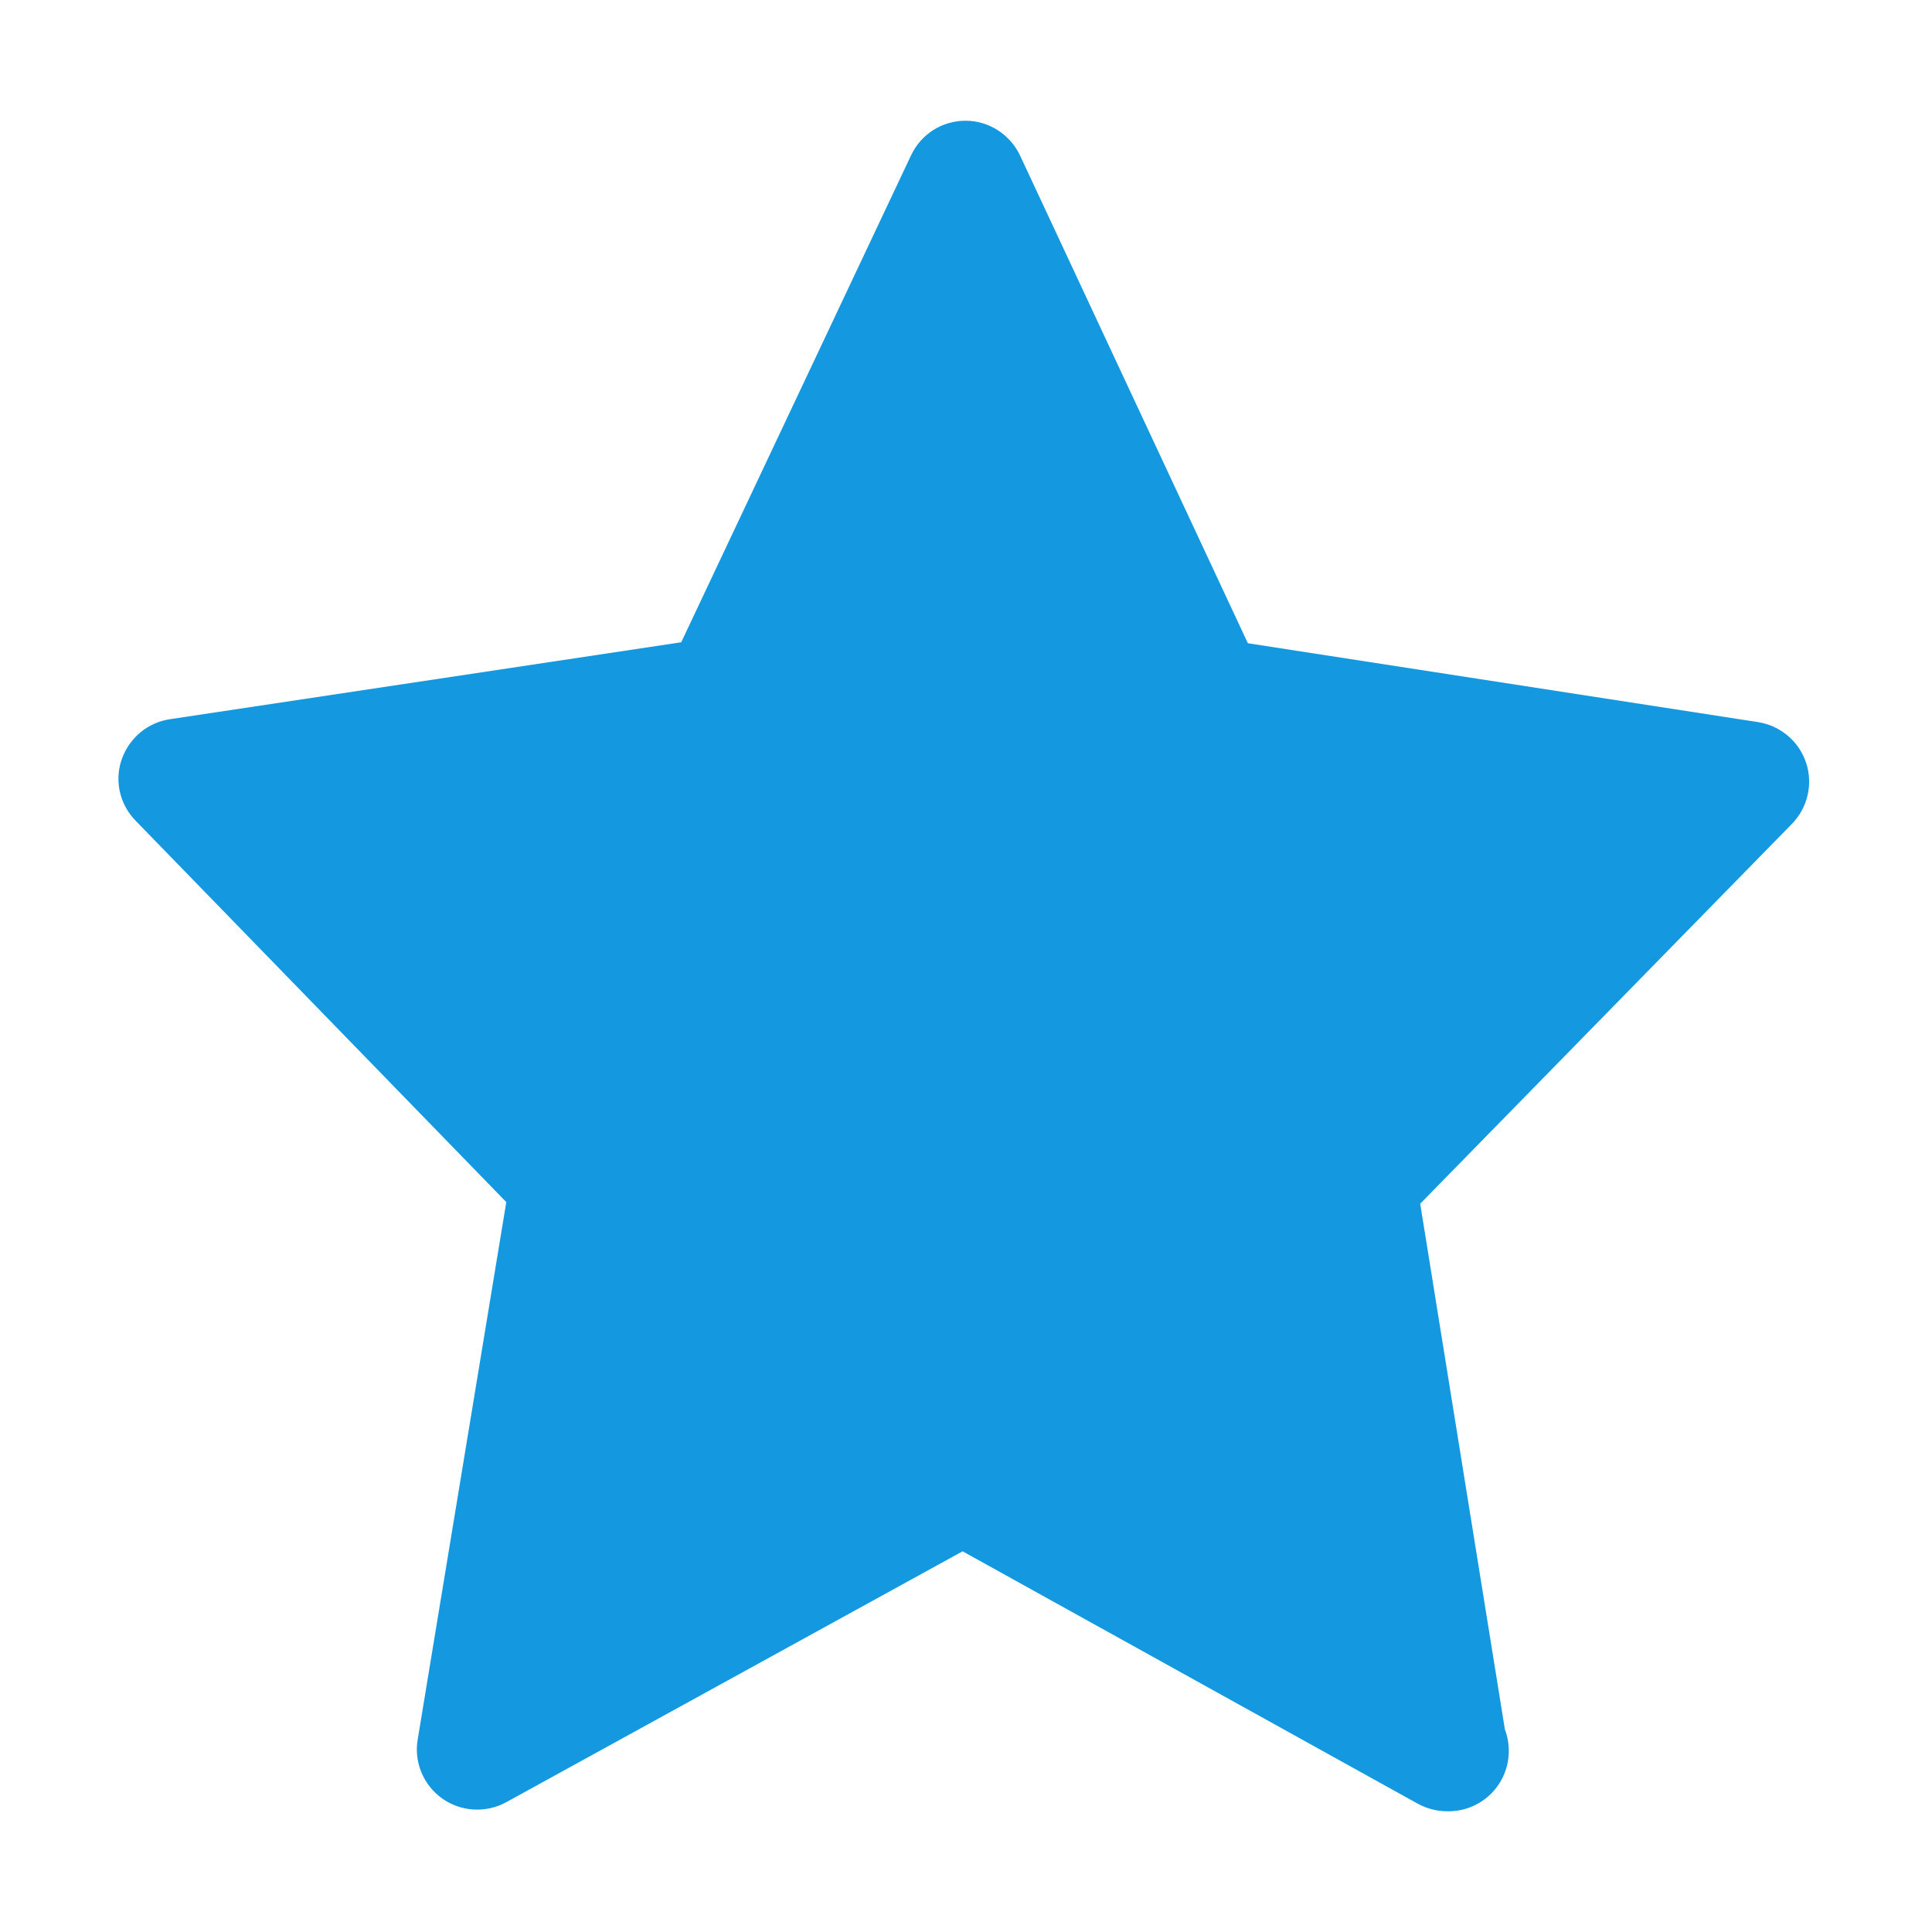 <?xml version="1.0" standalone="no"?><!DOCTYPE svg PUBLIC "-//W3C//DTD SVG 1.1//EN" "http://www.w3.org/Graphics/SVG/1.1/DTD/svg11.dtd"><svg class="icon" width="200px" height="200.00px" viewBox="0 0 1024 1024" version="1.1" xmlns="http://www.w3.org/2000/svg"><path fill="#1499e0" d="M957.259 404.233c-3.784-11.353-13.589-19.61-25.458-21.502l-270.406-41.799L540.64 82.395c-5.332-11.181-16.513-18.406-28.898-18.406 0 0 0 0 0 0-12.385 0-23.566 7.053-28.898 18.406l-121.786 258.021L90.135 381.183c-11.869 1.72-21.674 9.977-25.63 21.33s-1.032 23.91 7.397 32.511L268.342 637.14 221.382 921.996c-2.064 12.041 3.096 24.254 13.073 31.307 9.977 7.053 23.222 7.741 33.887 1.892L510.194 822.227l241.336 133.827c4.816 2.58 10.149 3.956 15.481 3.956 0.172 0 0.516 0 0.688 0 17.717 0 31.995-14.277 31.995-31.995 0-3.956-0.688-7.741-2.064-11.353l-44.896-278.663 196.956-201.257C958.119 428.143 961.043 415.586 957.259 404.233z" /></svg>